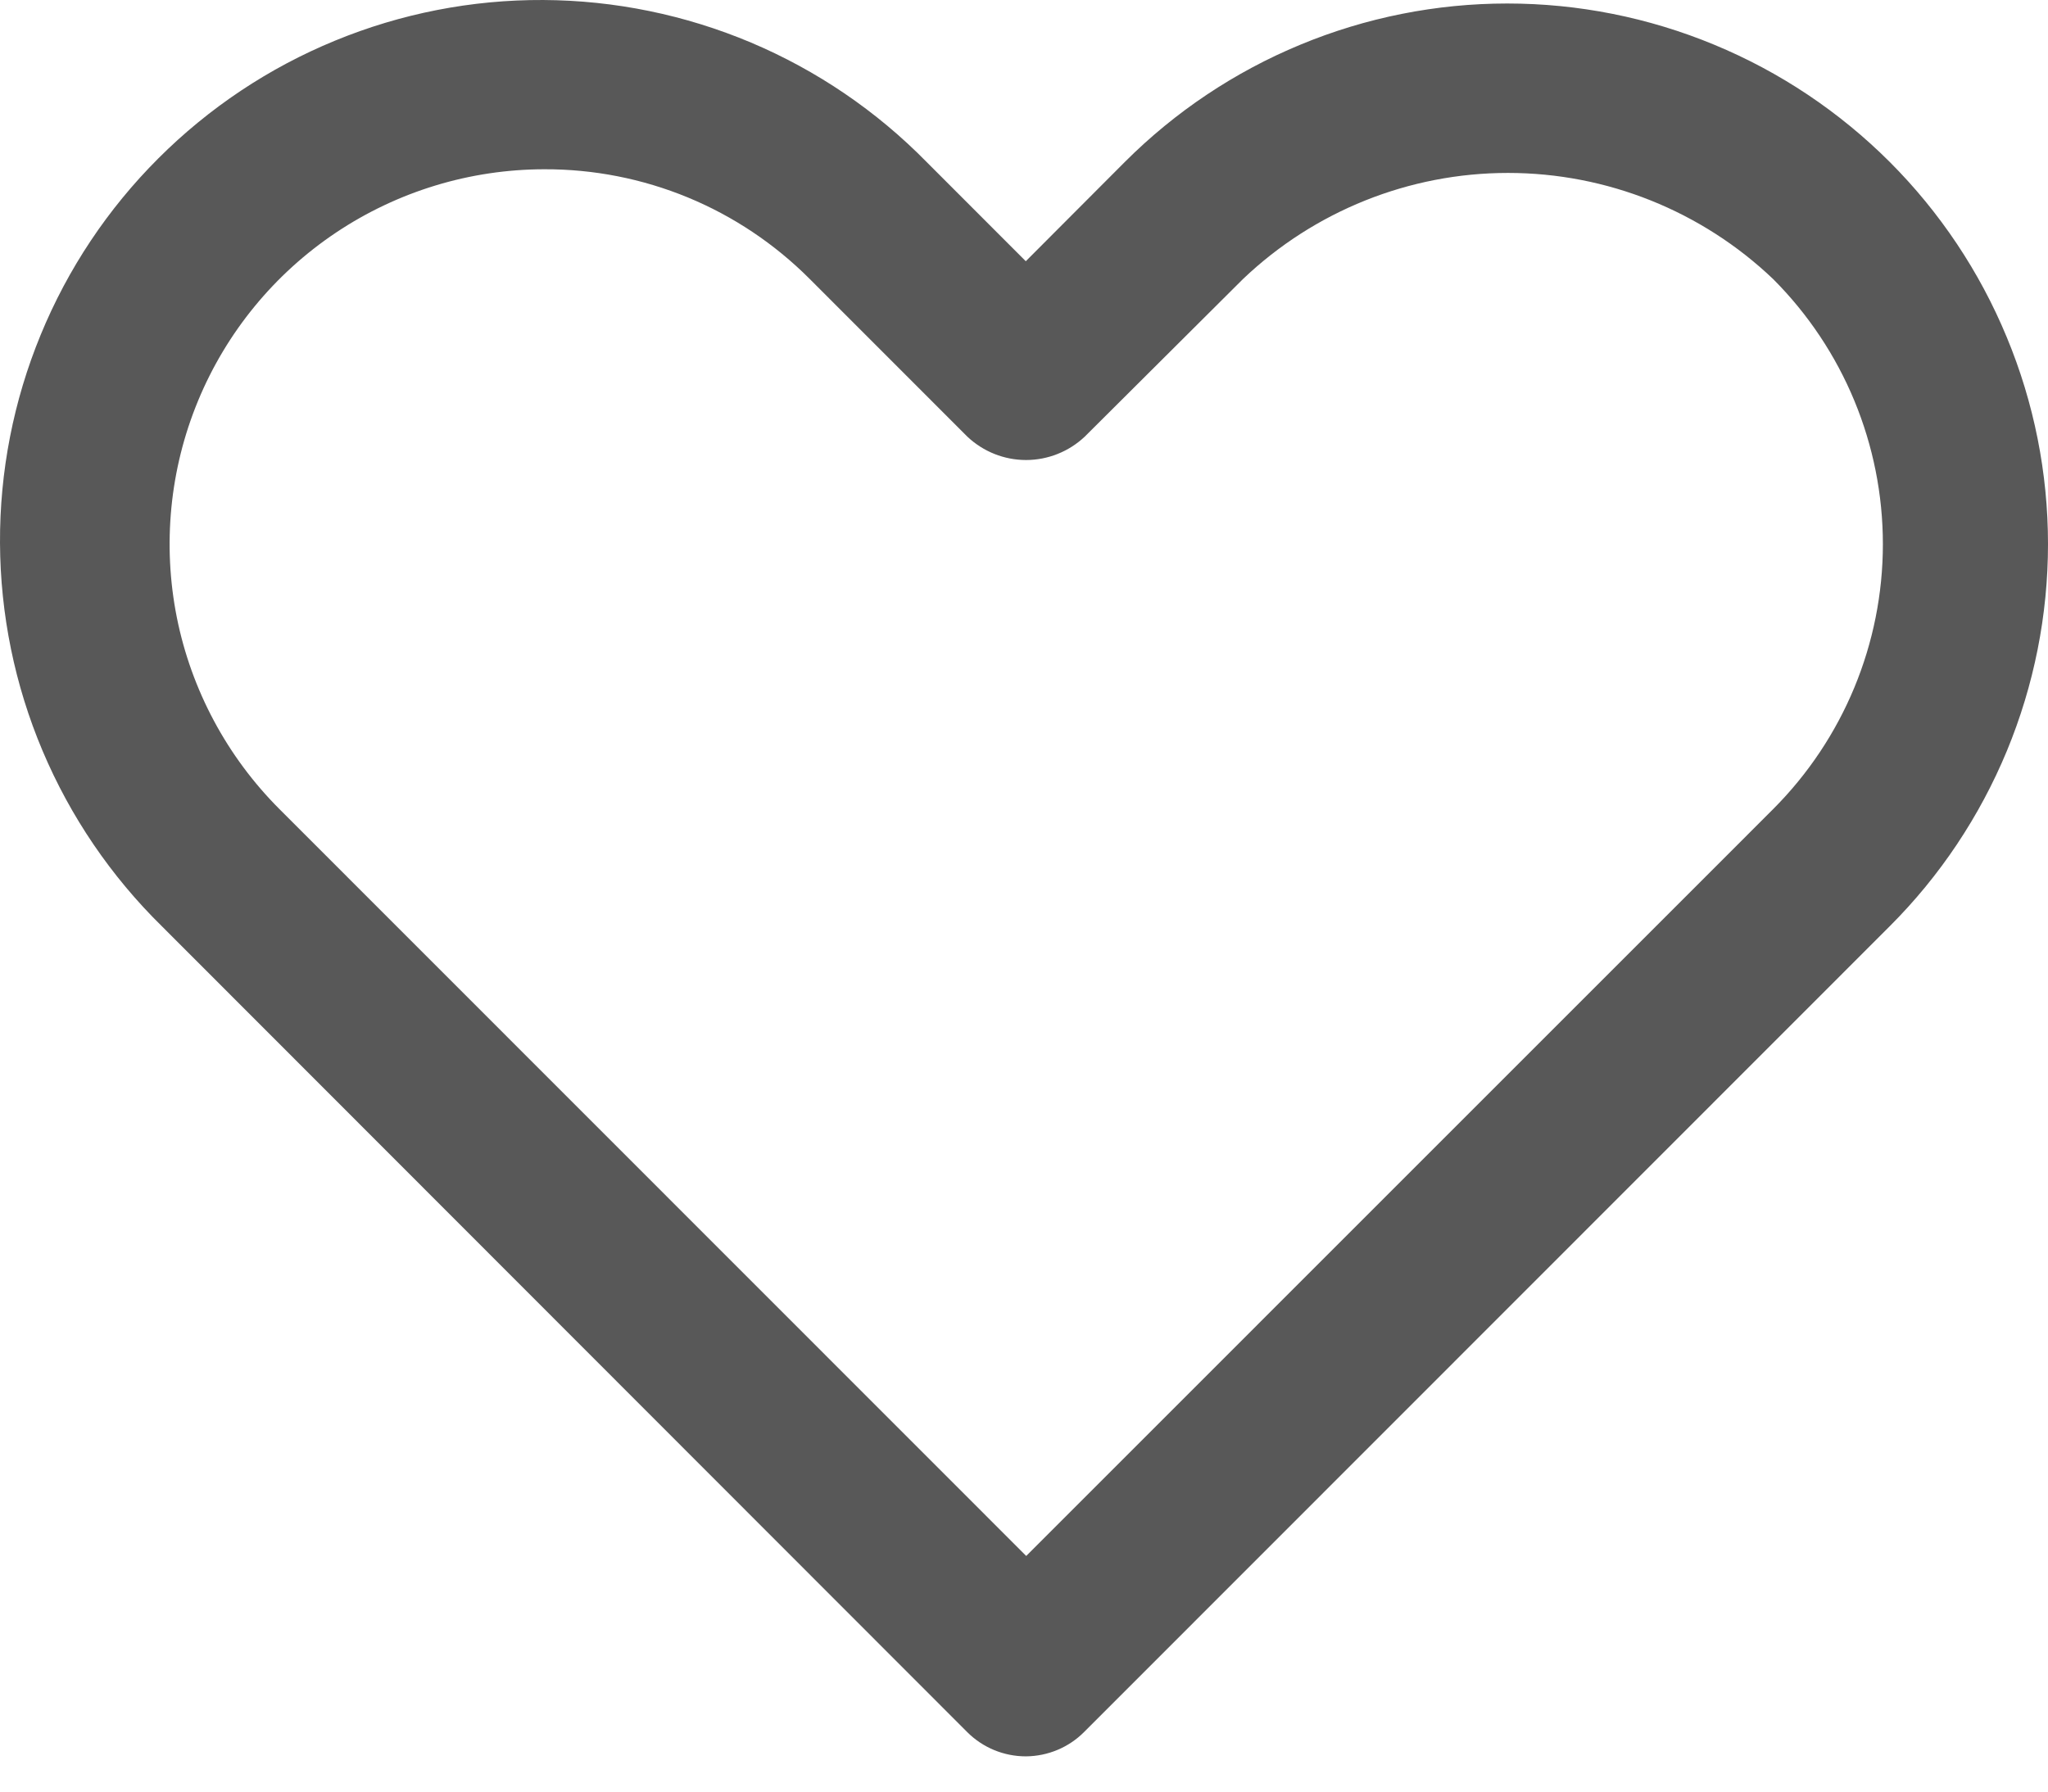 <svg width="24" height="21" viewBox="0 0 24 21" fill="none" xmlns="http://www.w3.org/2000/svg">
<path d="M12.022 20.587C11.764 20.587 11.517 20.485 11.335 20.303L1.897 10.857C1.3 10.271 0.825 9.572 0.499 8.801C0.173 8.03 0.004 7.202 6.56367e-05 6.365C-0.004 5.528 0.158 4.698 0.477 3.924C0.795 3.15 1.264 2.447 1.856 1.856C2.448 1.264 3.151 0.795 3.925 0.477C4.699 0.158 5.529 -0.004 6.366 6.89315e-05C7.202 0.004 8.03 0.174 8.801 0.499C9.572 0.825 10.271 1.3 10.857 1.897L12.021 3.062L13.183 1.897C13.771 1.309 14.47 0.842 15.238 0.524C16.007 0.205 16.831 0.041 17.663 0.041C18.495 0.041 19.319 0.205 20.088 0.524C20.857 0.842 21.555 1.309 22.144 1.897C22.732 2.485 23.199 3.184 23.517 3.953C23.836 4.721 24 5.545 24 6.377C24 7.21 23.836 8.033 23.518 8.802C23.199 9.571 22.733 10.27 22.144 10.858L12.707 20.299C12.526 20.482 12.28 20.585 12.022 20.587ZM6.378 1.984C5.509 1.985 4.66 2.243 3.938 2.726C3.216 3.209 2.653 3.895 2.321 4.698C1.989 5.501 1.903 6.384 2.072 7.236C2.242 8.087 2.661 8.87 3.275 9.484L12.026 18.238L20.779 9.484C21.602 8.66 22.065 7.543 22.065 6.378C22.065 5.213 21.602 4.095 20.779 3.271C19.942 2.473 18.829 2.027 17.672 2.027C16.515 2.027 15.403 2.473 14.566 3.271L12.711 5.119C12.525 5.294 12.279 5.392 12.024 5.392C11.768 5.392 11.523 5.294 11.337 5.119L9.485 3.266C9.077 2.858 8.593 2.534 8.06 2.314C7.526 2.094 6.955 1.982 6.378 1.984Z" fill="#585858"/>
</svg>
